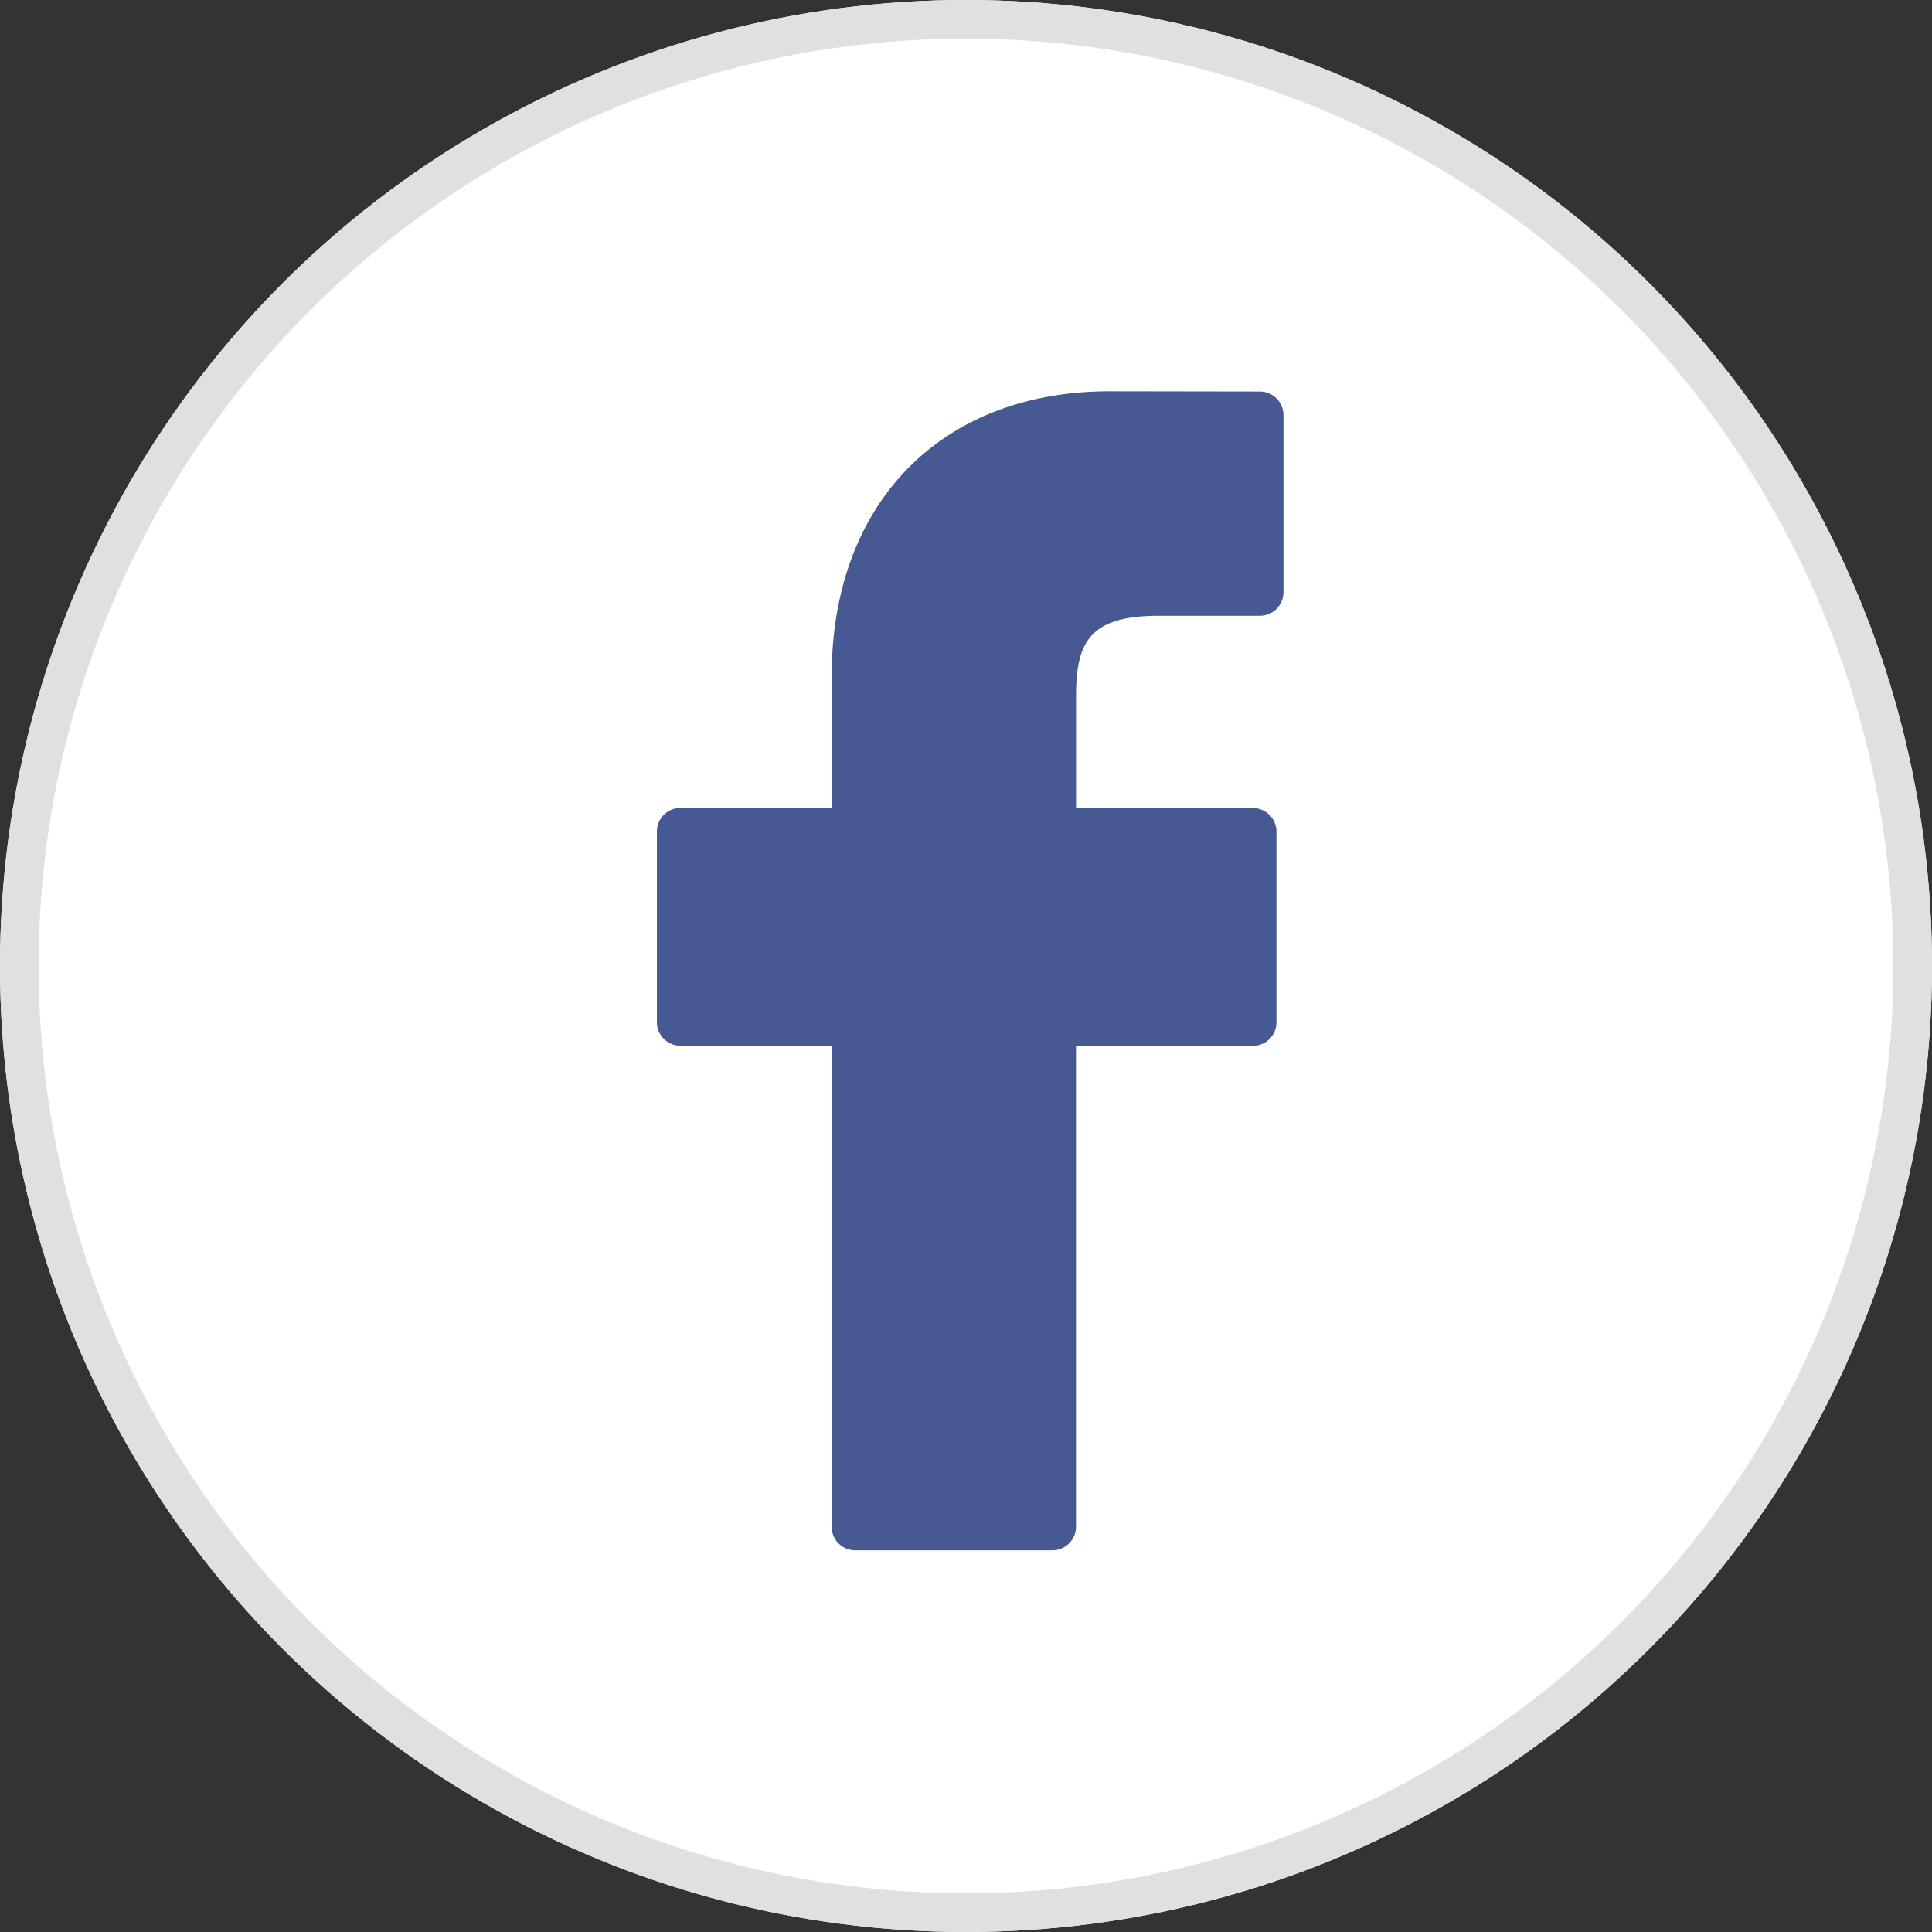 <svg xmlns="http://www.w3.org/2000/svg" width="50" height="50" viewBox="0 0 50 50">
  <rect x="0" y="0" width="50" height="50" fill="#333333" stroke="none"/>
  <g id="Group_600" data-name="Group 600" transform="translate(-503 -752)">
    <g id="Ellipse_3750" data-name="Ellipse 3750" transform="translate(503 752)" fill="#fff" stroke="#e0e0e0" stroke-width="1">
      <circle cx="25" cy="25" r="25" stroke="none"/>
      <circle cx="25" cy="25" r="24.5" fill="none"/>
    </g>
    <g id="facebook-logo" transform="translate(497.923 762.127)">
      <path id="Path_583" data-name="Path 583" d="M37.683.006,33.794,0C29.424,0,26.6,2.9,26.6,7.382v3.4H22.689a.612.612,0,0,0-.612.612v4.931a.612.612,0,0,0,.612.612H26.6V29.384a.611.611,0,0,0,.612.612h5.1a.612.612,0,0,0,.612-.612V16.94H37.5a.611.611,0,0,0,.612-.612l0-4.931a.612.612,0,0,0-.612-.612H32.925V7.9c0-1.387.33-2.091,2.137-2.091h2.62a.612.612,0,0,0,.611-.612V.618A.612.612,0,0,0,37.683.006Z" fill="#475993"/>
    </g>
  </g>
</svg>
